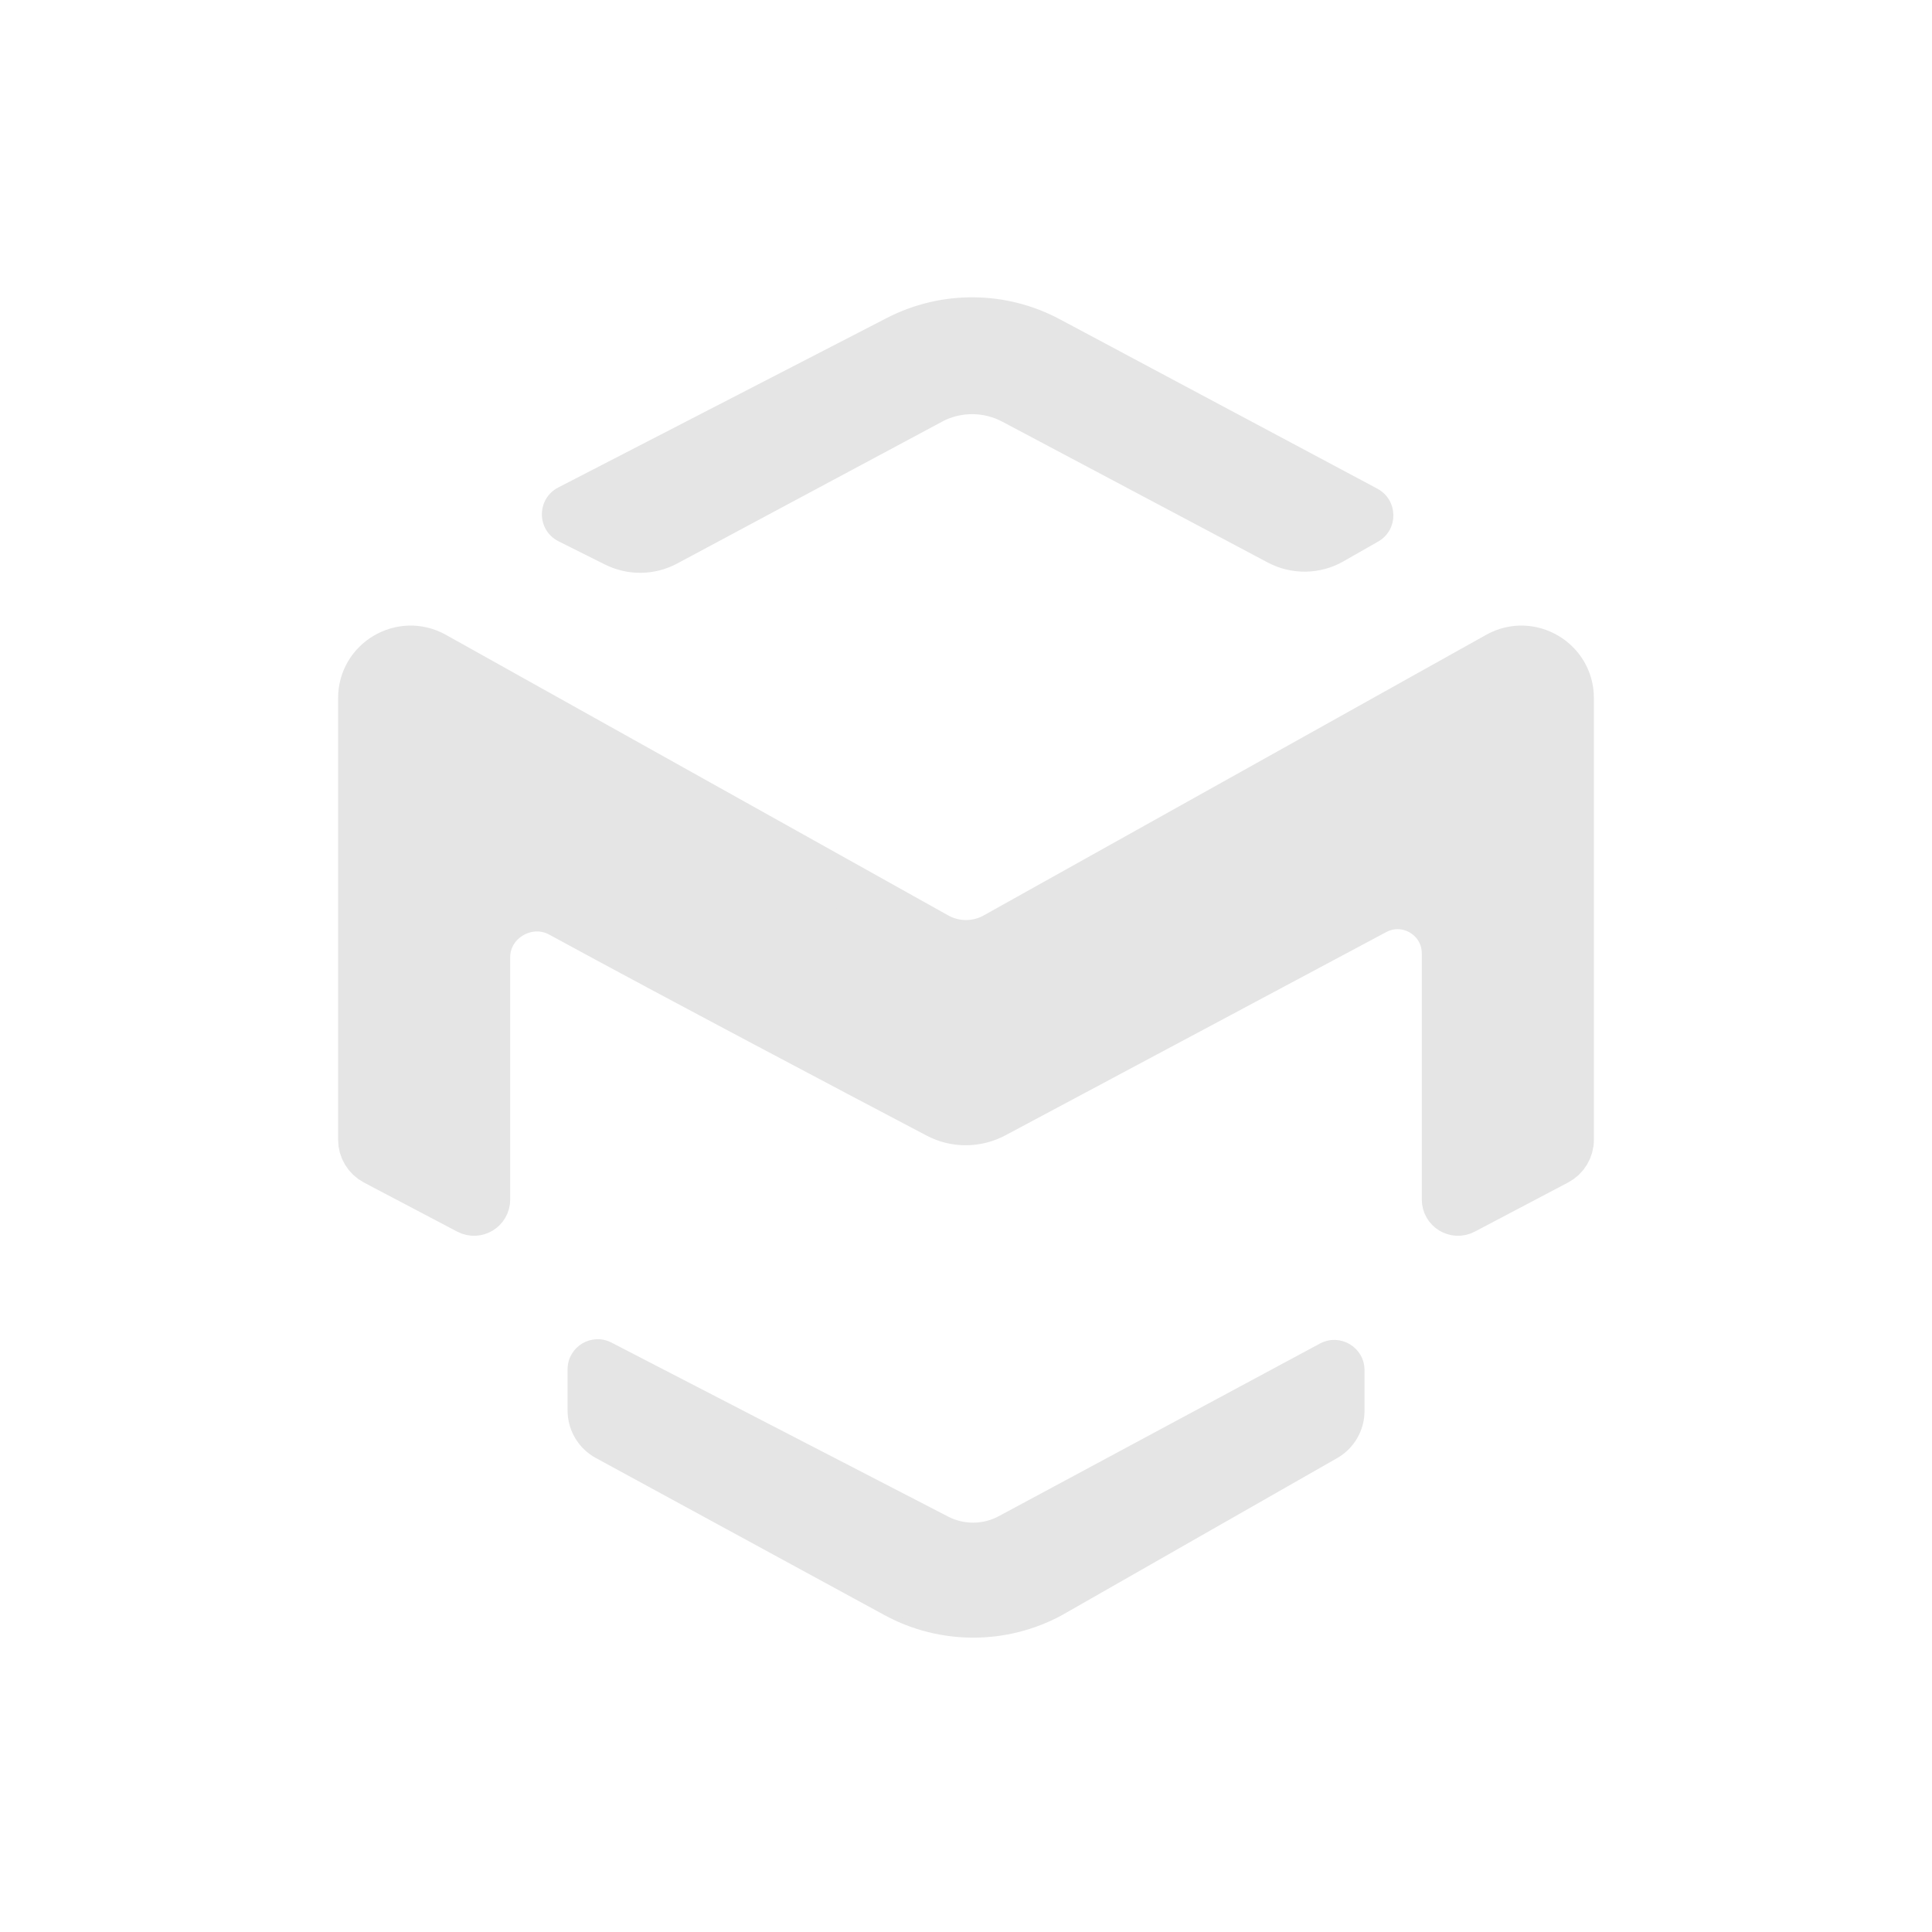 <svg width="24" height="24" viewBox="0 0 24 24" fill="none" xmlns="http://www.w3.org/2000/svg">
<path d="M12.474 5.208L12.474 5.208L15.767 6.955C16.05 7.105 16.391 7.1 16.67 6.941L17.101 6.695C17.332 6.564 17.327 6.23 17.093 6.104L13.155 4.003C13.155 4.003 13.155 4.003 13.155 4.003C12.495 3.646 11.695 3.64 11.029 3.986C11.029 3.986 11.029 3.986 11.029 3.986L6.952 6.089C6.706 6.216 6.709 6.568 6.956 6.691L7.534 6.98C7.806 7.115 8.127 7.111 8.395 6.967L11.691 5.202C11.691 5.202 11.691 5.201 11.691 5.201C11.936 5.074 12.231 5.076 12.474 5.208ZM13.171 20.033L13.171 20.033L16.591 18.081C16.79 17.968 16.913 17.756 16.913 17.528V17.02C16.913 16.765 16.64 16.602 16.415 16.723L12.426 18.867C12.219 18.979 11.97 18.981 11.761 18.873L7.58 16.712C7.355 16.595 7.088 16.759 7.088 17.011V17.52C7.088 17.753 7.215 17.968 7.42 18.079L11.01 20.033L11.01 20.033C11.682 20.397 12.498 20.397 13.171 20.033Z" fill="#E5E5E5" stroke="#E5E5E5" stroke-width="0.075" stroke-linecap="round"/>
<path fill-rule="evenodd" clip-rule="evenodd" d="M6.967 11.347C6.557 11.122 6.038 11.423 6.038 11.891C6.038 12.895 6.038 13.898 6.038 14.901C6.038 15.014 5.918 15.087 5.819 15.034L4.66 14.424C4.562 14.372 4.5 14.27 4.5 14.158C4.5 12.329 4.5 10.501 4.5 8.672C4.5 8.214 4.993 7.925 5.393 8.148L11.634 11.634C11.862 11.761 12.138 11.761 12.366 11.634L18.608 8.148C19.007 7.925 19.5 8.214 19.5 8.672C19.5 10.501 19.5 12.329 19.5 14.158C19.5 14.27 19.438 14.372 19.34 14.424L18.181 15.034C18.082 15.087 17.962 15.014 17.962 14.901C17.962 13.882 17.962 12.863 17.962 11.844C17.962 11.39 17.479 11.101 17.079 11.314L12.35 13.838C12.131 13.955 11.869 13.957 11.65 13.841C10.756 13.371 8.365 12.11 6.967 11.347Z" fill="#E5E5E5" stroke="#E5E5E5" stroke-width="0.6" stroke-linecap="round"/>
</svg>